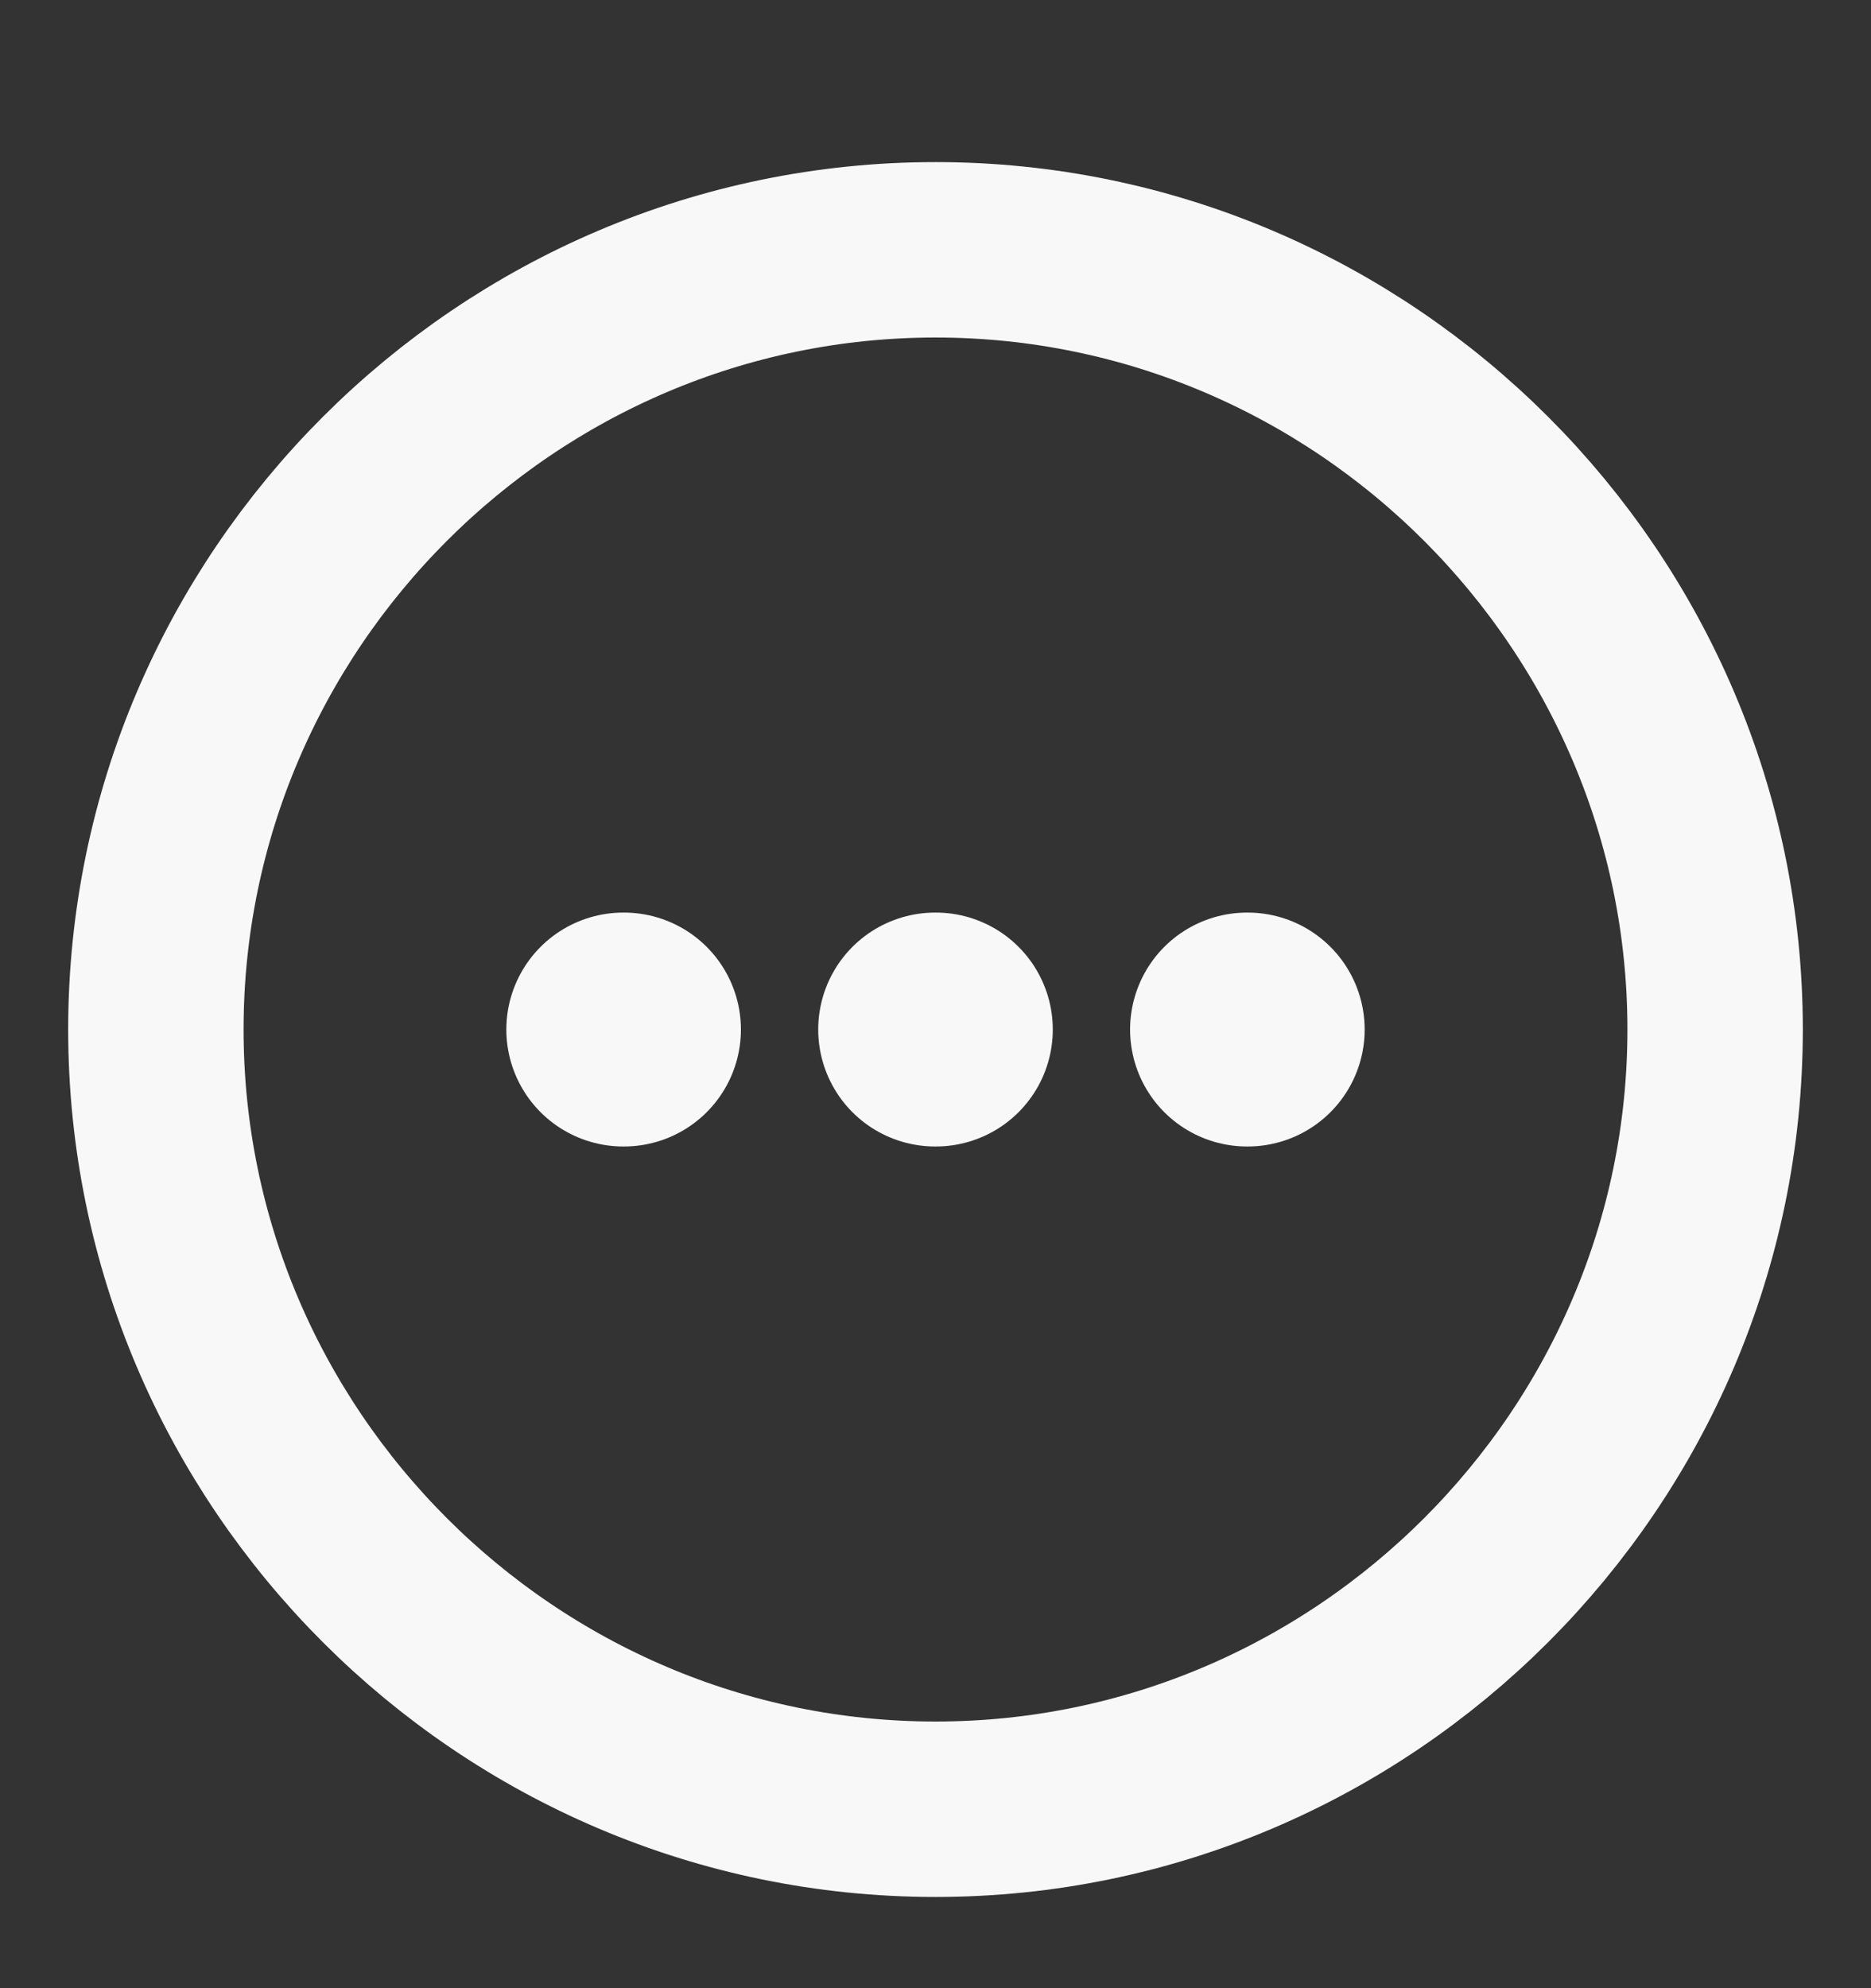 <svg width="16" height="17" viewBox="0 0 16 17" fill="none" xmlns="http://www.w3.org/2000/svg">
<rect x="0" y="0" width="16" height="17" fill="#333333" stroke="none"/>
<path d="M8 15.47C11.667 15.47 14.667 12.47 14.667 8.803C14.667 5.136 11.667 2.136 8 2.136C4.333 2.136 1.333 5.136 1.333 8.803C1.333 12.47 4.333 15.47 8 15.47Z" stroke="#F8F8F8" stroke-width="1.5" stroke-linecap="round" stroke-linejoin="round"/>
<path d="M10.664 8.803H10.67" stroke="#F8F8F8" stroke-width="2" stroke-linecap="round" stroke-linejoin="round"/>
<path d="M7.997 8.803H8.003" stroke="#F8F8F8" stroke-width="2" stroke-linecap="round" stroke-linejoin="round"/>
<path d="M5.33 8.803H5.336" stroke="#F8F8F8" stroke-width="2" stroke-linecap="round" stroke-linejoin="round"/>
</svg>
